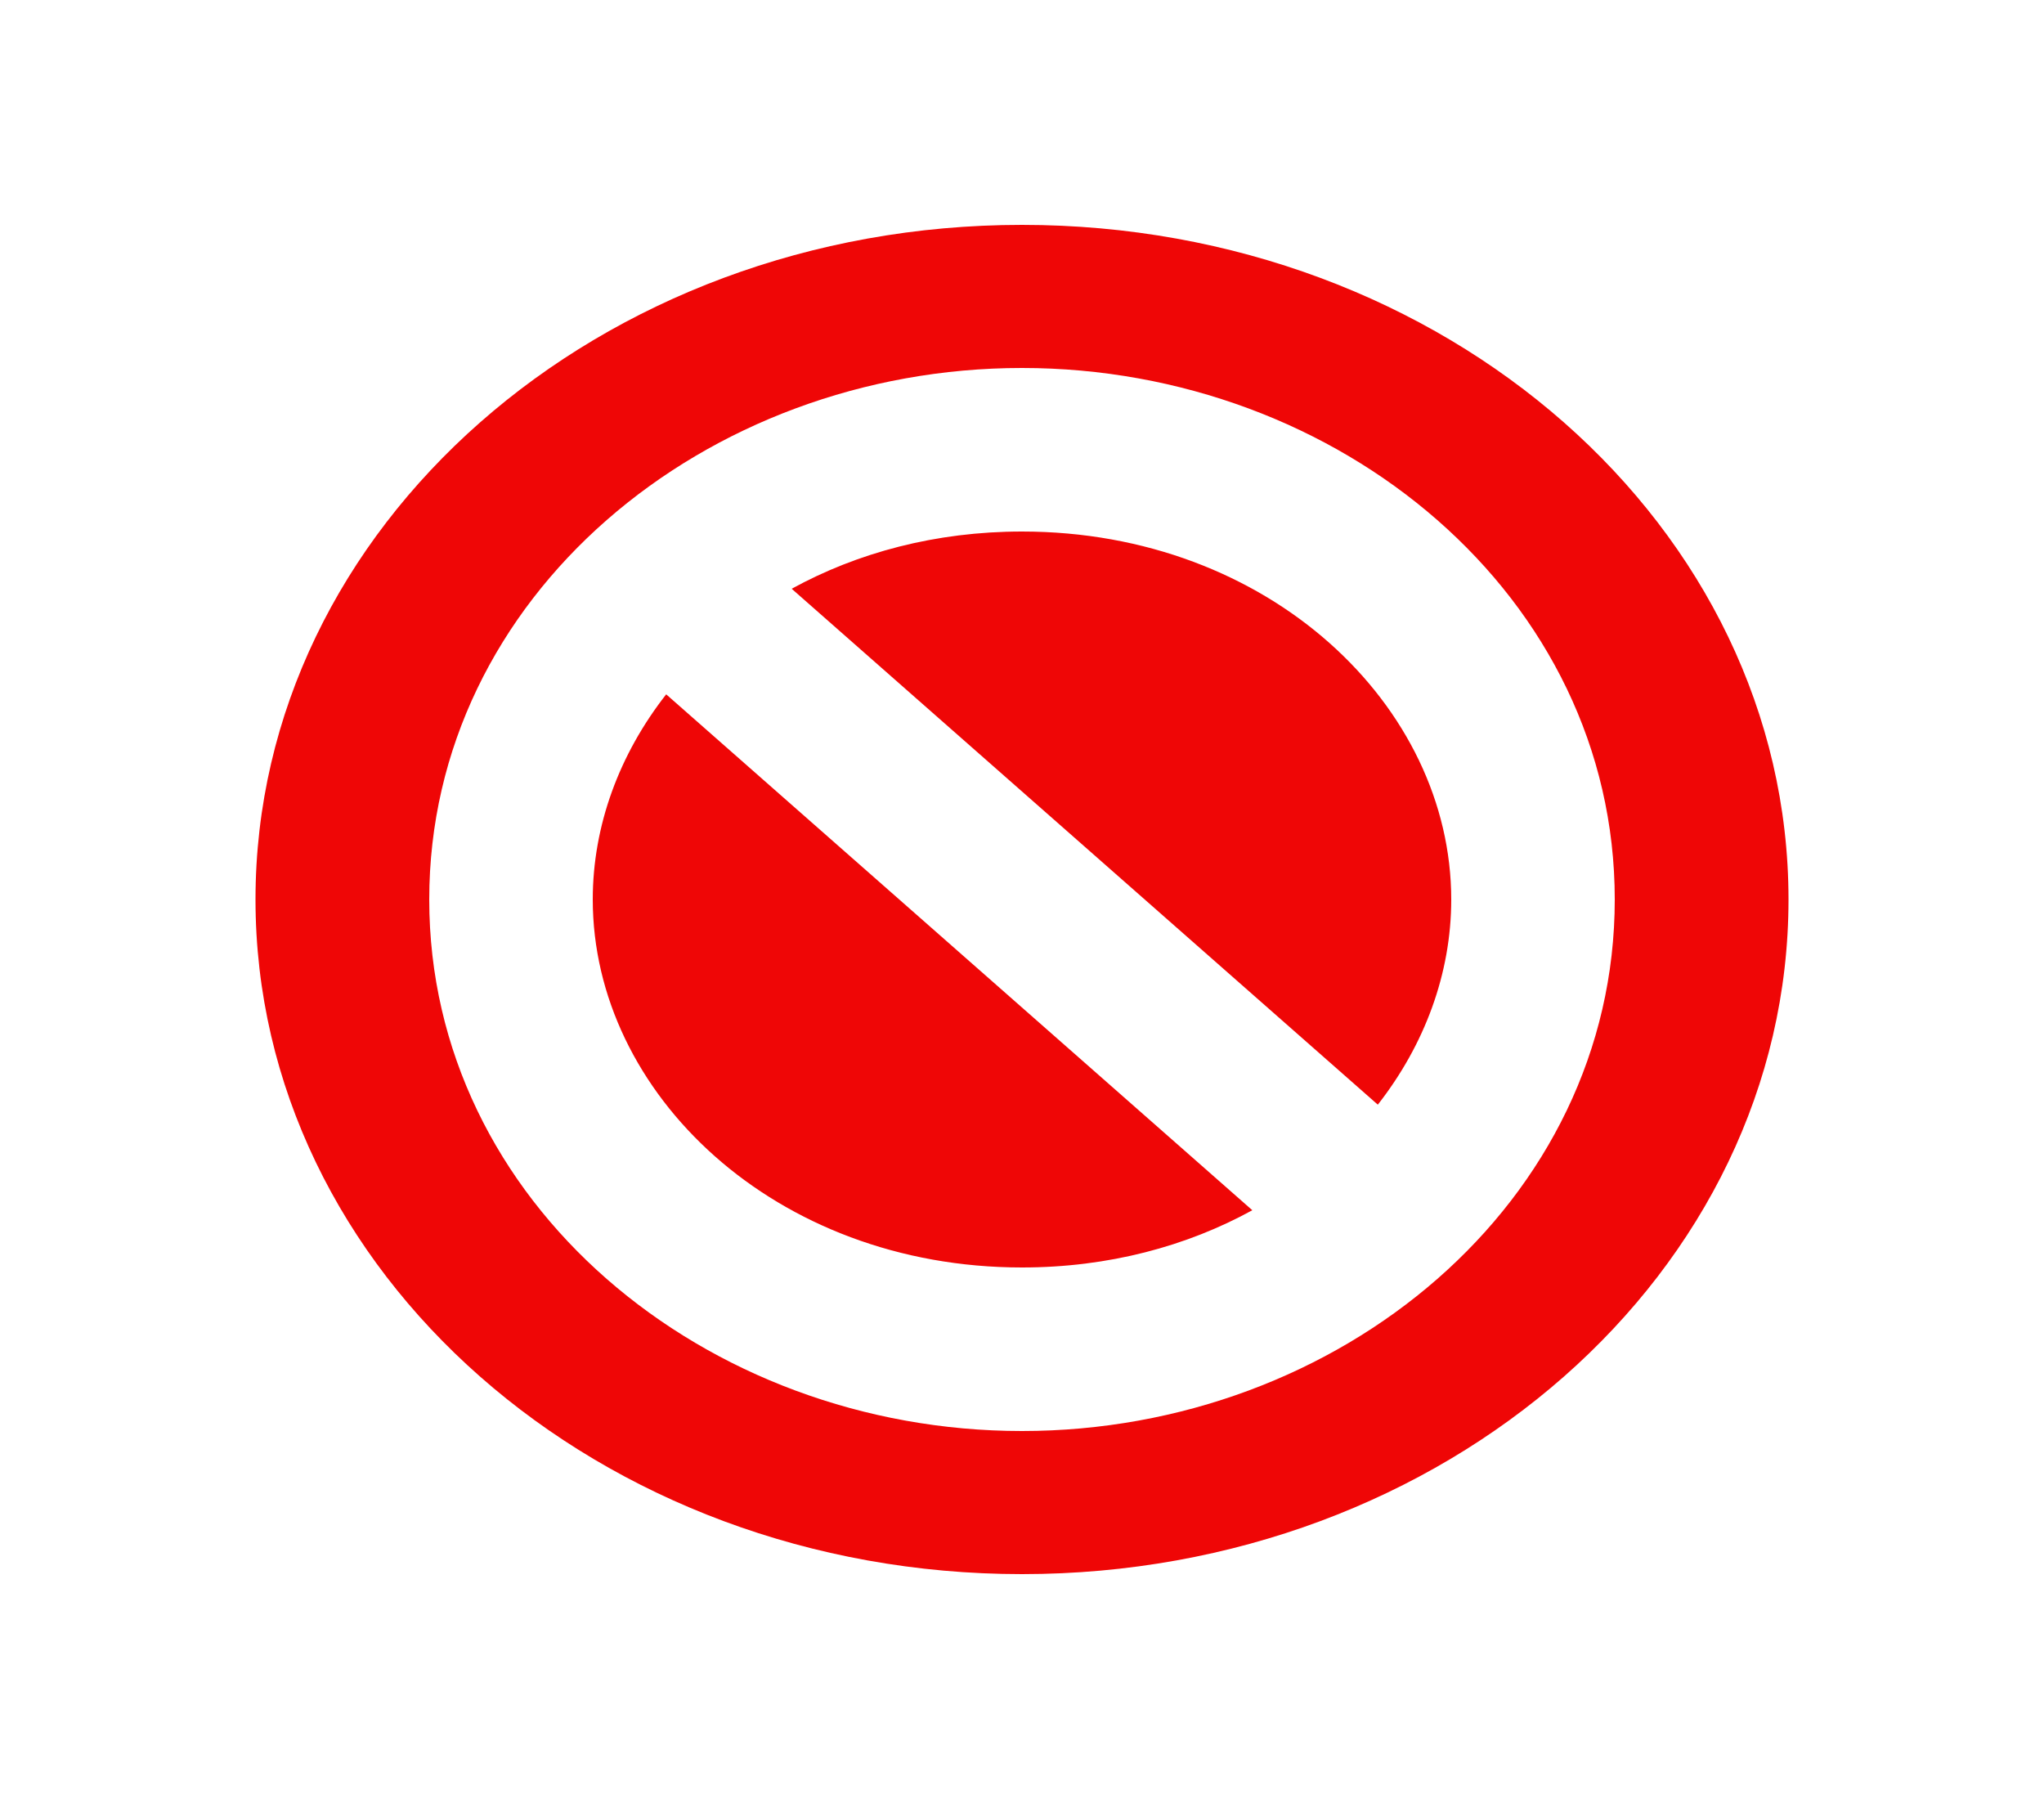 <svg width="25" height="22" viewBox="0 0 25 22" fill="none" xmlns="http://www.w3.org/2000/svg">
<path fill-rule="evenodd" clip-rule="evenodd" d="M21.875 11C21.875 15.556 17.678 19.25 12.5 19.25C7.322 19.25 3.125 15.556 3.125 11C3.125 6.444 7.322 2.75 12.5 2.75C17.678 2.75 21.875 6.444 21.875 11ZM16.852 13.509C17.424 12.778 17.75 11.906 17.75 11C17.75 8.631 15.523 6.5 12.5 6.5C11.443 6.5 10.484 6.76 9.683 7.2L16.852 13.509ZM8.148 8.491L15.317 14.8C14.516 15.24 13.557 15.5 12.5 15.5C9.477 15.5 7.25 13.369 7.25 11C7.25 10.094 7.576 9.222 8.148 8.491ZM12.5 4.5C8.62 4.5 5.25 7.294 5.25 11C5.25 14.706 8.62 17.5 12.5 17.5C16.38 17.5 19.75 14.706 19.75 11C19.75 7.294 16.38 4.5 12.5 4.5Z" fill="#EF0606"/>
</svg>
